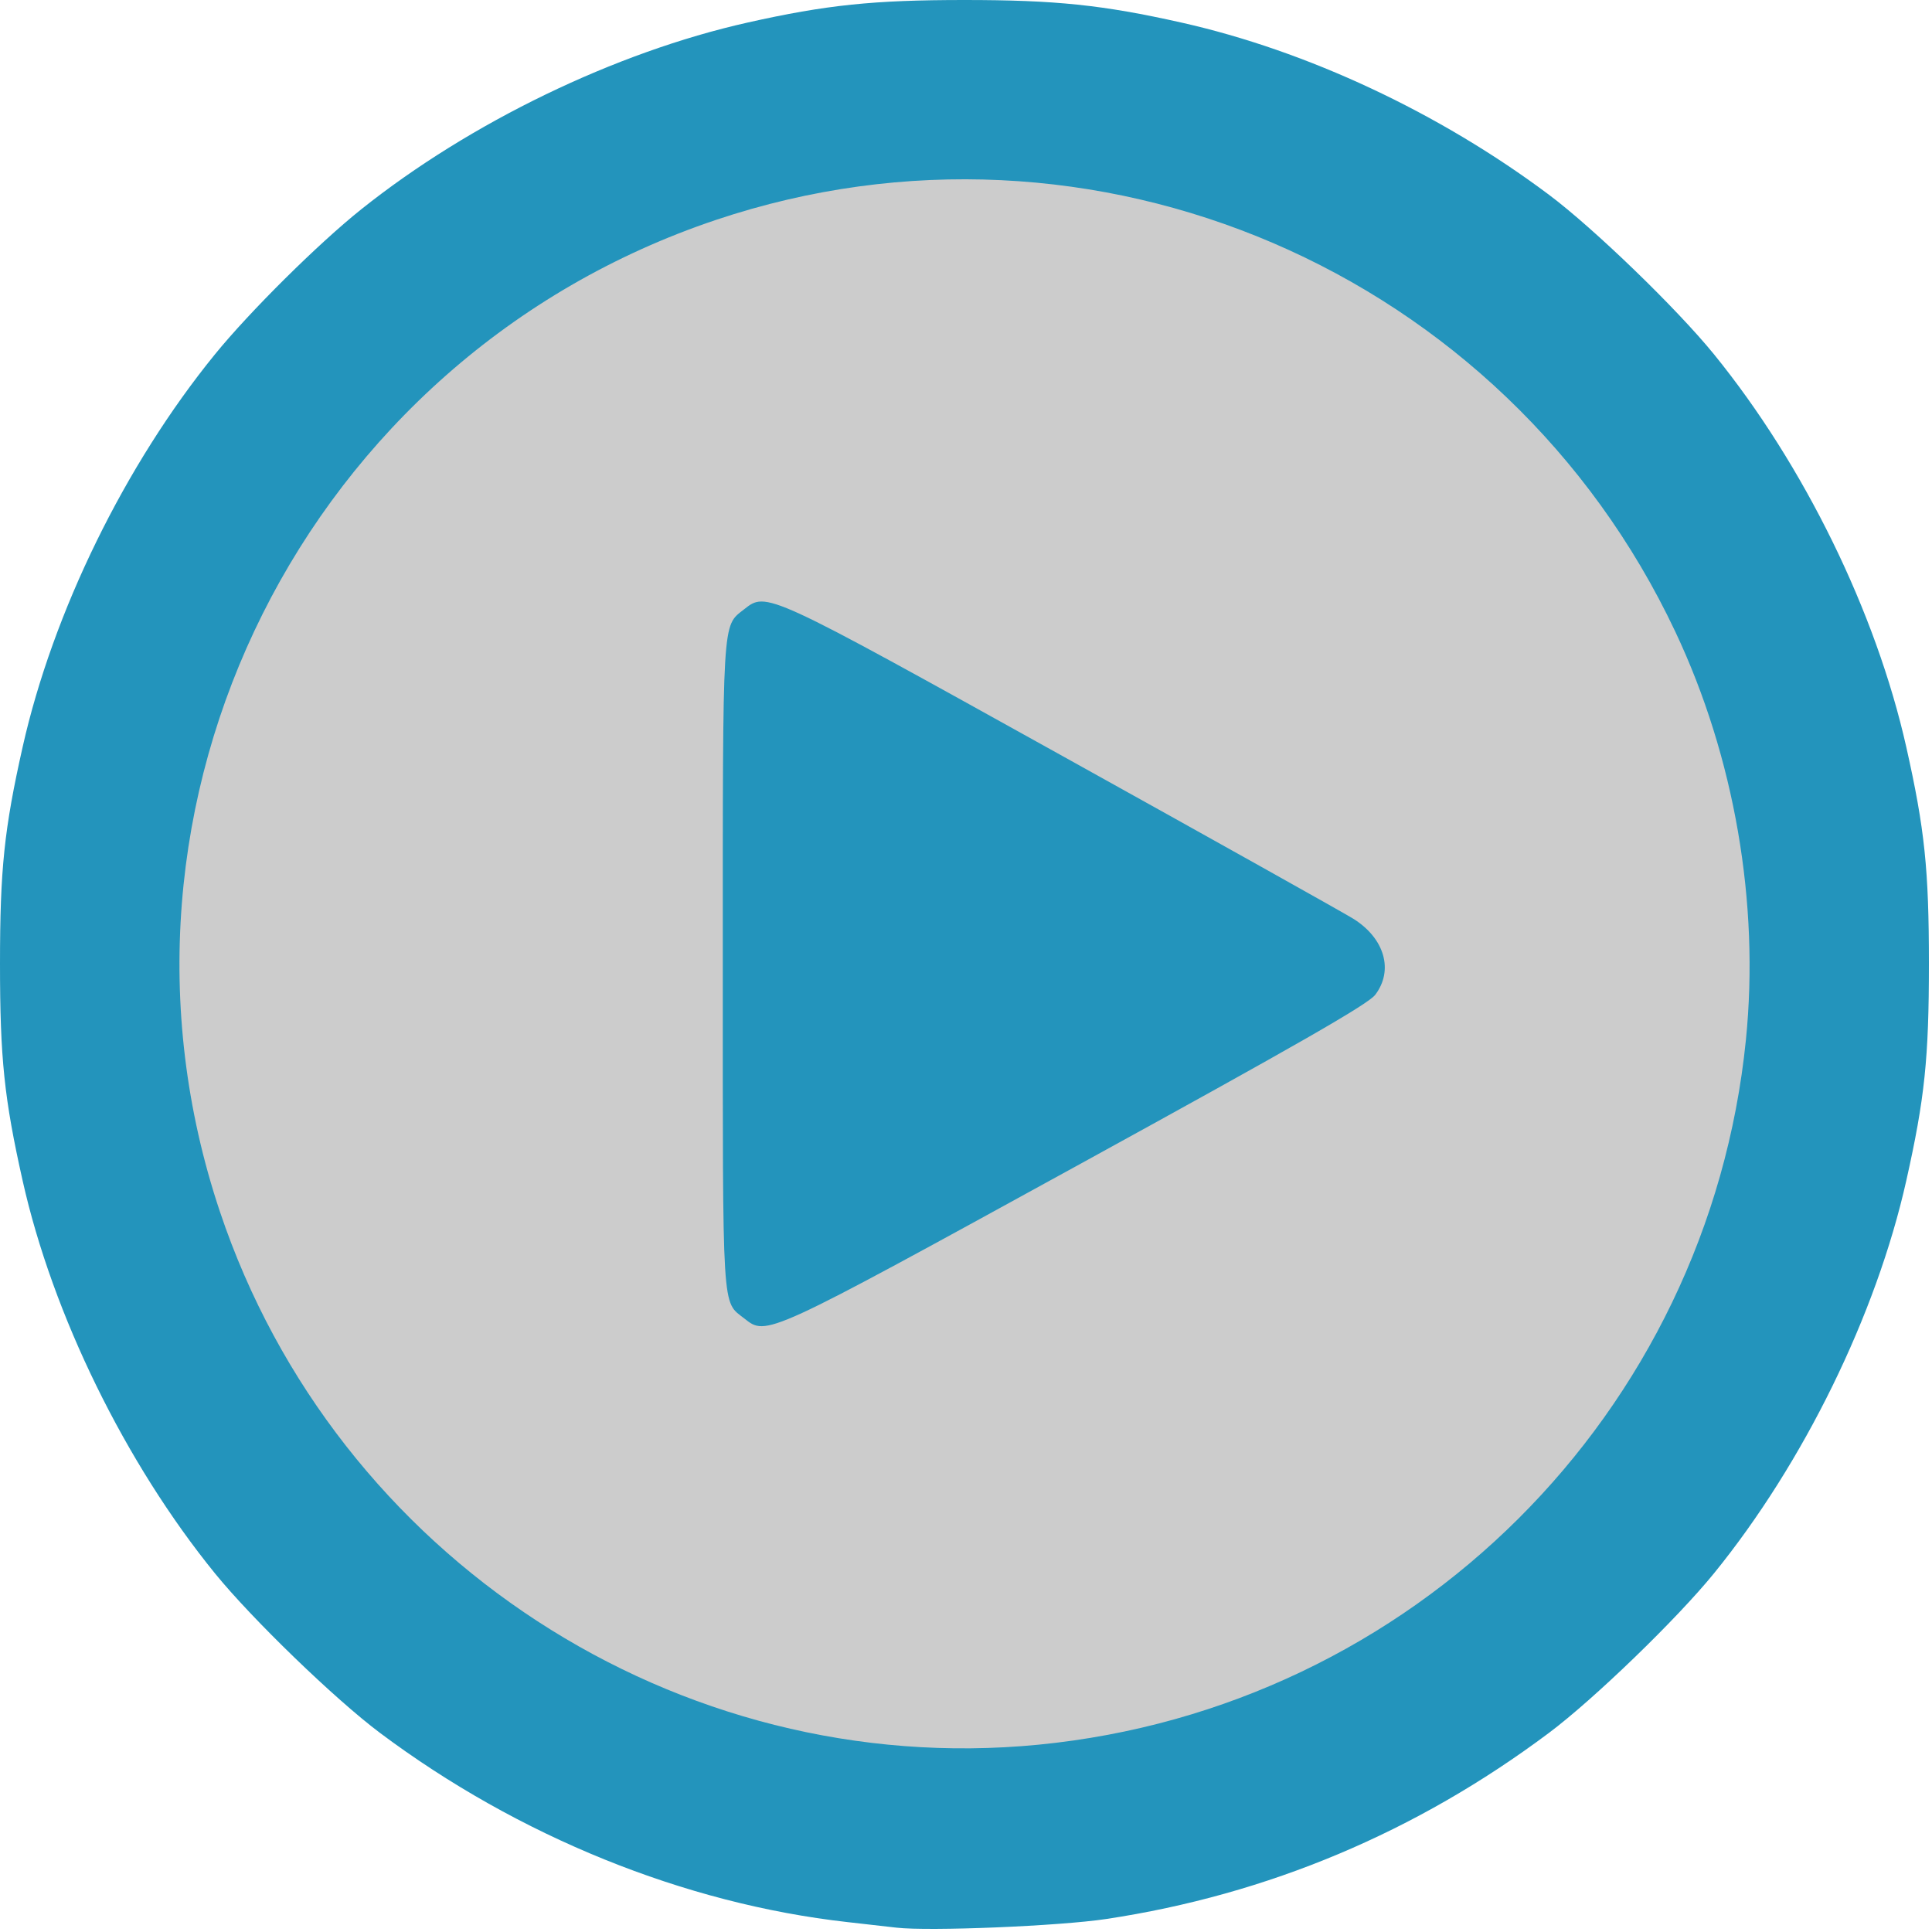<?xml version="1.0" encoding="UTF-8" standalone="no"?>
<svg
   xmlns:dc="http://purl.org/dc/elements/1.1/"
   xmlns:cc="http://creativecommons.org/ns#"
   xmlns:rdf="http://www.w3.org/1999/02/22-rdf-syntax-ns#"
   xmlns:svg="http://www.w3.org/2000/svg"
   xmlns="http://www.w3.org/2000/svg"
   xmlns:sodipodi="http://sodipodi.sourceforge.net/DTD/sodipodi-0.dtd"
   xmlns:inkscape="http://www.inkscape.org/namespaces/inkscape"
   version="1.1"
   viewBox="0 0 100 100"
   stroke-miterlimit="10"
   id="svg55"
   sodipodi:docname="Partie III Test.svg"
   width="100"
   height="100"
   style="fill:none;stroke:none;stroke-linecap:square;stroke-miterlimit:10"
   inkscape:version="0.92.3 (2405546, 2018-03-11)">
  <defs
     id="defs59" />
  <sodipodi:namedview
     pagecolor="#ffffff"
     bordercolor="#666666"
     borderopacity="1"
     objecttolerance="10"
     gridtolerance="10"
     guidetolerance="10"
     inkscape:pageopacity="0"
     inkscape:pageshadow="2"
     inkscape:window-width="1920"
     inkscape:window-height="1009"
     id="namedview57"
     showgrid="false"
     fit-margin-top="0"
     fit-margin-left="0"
     fit-margin-right="0"
     fit-margin-bottom="0"
     inkscape:zoom="3.5805561"
     inkscape:cx="135.16665"
     inkscape:cy="86.985007"
     inkscape:window-x="0"
     inkscape:window-y="42"
     inkscape:window-maximized="1"
     inkscape:current-layer="svg55" />
  <clipPath
     id="p.0">
    <path
       d="M 0,0 H 850 V 380 H 0 Z"
       id="path2"
       inkscape:connector-curvature="0"
       style="clip-rule:nonzero" />
  </clipPath>
  <circle
     style="fill:#cccccc;fill-opacity:1;stroke:none;stroke-width:1.473;stroke-linecap:round;stroke-linejoin:round;stroke-miterlimit:4;stroke-dasharray:none;stroke-opacity:1"
     id="path918"
     cx="50"
     cy="50"
     r="47.5" />
  <g
     id="g42"
     transform="scale(0.195)">
    <clipPath
       id="p.1">
      <path
         style="clip-rule:evenodd"
         inkscape:connector-curvature="0"
         id="path37"
         d="M 0,0 H 512 V 512 H 0 Z" />
    </clipPath>
    <path
       style="fill:#2394bc;fill-opacity:1;stroke-width:1.002"
       d="m 237.959,511.668 c -1.929,-0.224 -7.793,-0.89 -13.029,-1.479 C 181.737,505.333 137.56,487.452 100.861,459.972 88.919,451.03 66.895,429.737 57.031,417.596 33.261,388.341 13.987,348.985 6.014,313.425 1.11,291.553 0,280.921 0,255.83 0,230.748 1.114,220.074 6.004,198.298 14.051,162.463 33.202,123.353 57.045,94.064 66.313,82.678 84.494,64.653 95.868,55.573 124.762,32.507 163.322,13.865 198.433,5.987 219.298,1.305 231.847,3.4344442e-6 256,3.4344442e-6 280.153,3.4344442e-6 292.702,1.305 313.567,5.987 c 33.38,7.49 68.526,23.952 97.572,45.701 11.942,8.942 33.966,30.235 43.83,42.376 23.877,29.387 42.984,68.418 51.027,104.235 4.89,21.775 6.004,32.449 6.004,57.532 0,25.091 -1.11,35.723 -6.014,57.595 -7.973,35.56 -27.247,74.916 -51.017,104.171 -9.864,12.141 -31.888,33.434 -43.83,42.376 -35.176,26.339 -74.625,42.925 -117.486,49.394 -12.449,1.879 -47.037,3.308 -55.694,2.301 z m 37.661,-48.563 c 99.305,-9.687 177.82,-87.905 187.806,-187.098 3.657,-36.325 -3.042,-75.059 -18.734,-108.322 C 399.477,71.843 290.088,24.858 190.123,58.343 81.075,94.869 21.96,213.037 58.391,321.666 89.166,413.429 179.815,472.45 275.621,463.105 Z M 197.598,349.995 c -6.03,-4.757 -5.743,-0.083 -5.743,-93.647 0,-93.268 -0.195,-90 5.642,-94.604 5.997,-4.731 5.568,-4.928 84.562,38.95 39.965,22.199 74.695,41.633 77.176,43.186 8.305,5.198 10.741,13.7 5.786,20.189 -1.912,2.503 -20.591,13.207 -78.982,45.26 -82.96,45.54 -82.518,45.337 -88.442,40.664 z"
       id="path914"
       inkscape:connector-curvature="0" />
  </g>
</svg>

